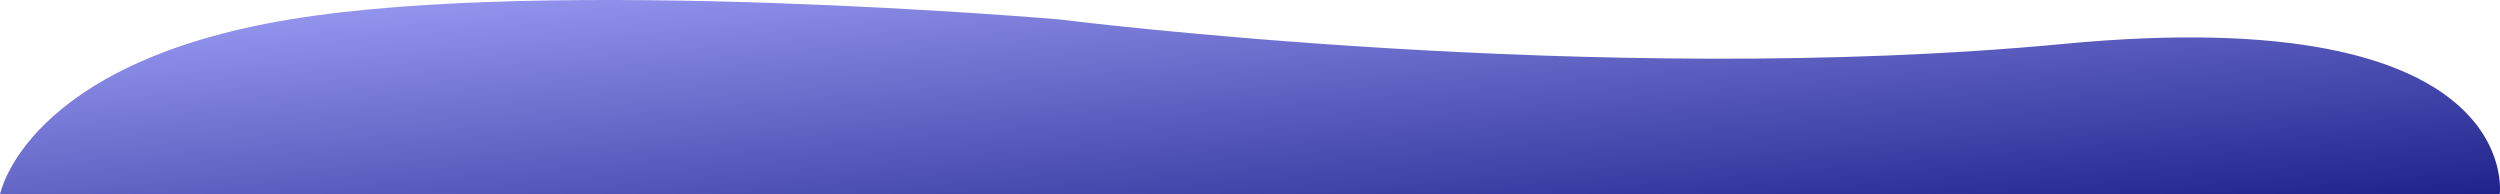 <svg xmlns="http://www.w3.org/2000/svg" xmlns:xlink="http://www.w3.org/1999/xlink" width="900.102" height="70" viewBox="0 0 900.102 70">
  <defs>
    <linearGradient id="linear-gradient" x2="1" y2="1" gradientUnits="objectBoundingBox">
      <stop offset="0" stop-color="#a8a8ff"/>
      <stop offset="1" stop-color="#1e228b"/>
    </linearGradient>
  </defs>
  <g id="Group_1" data-name="Group 1" transform="translate(0 -376)">
    <path id="Path_1" data-name="Path 1" d="M104.32,8.23c95.354-15.75,277.1,0,277.1,0s194.779,24.687,361.472,8.811S900,71.23,900,71.23H0S8.966,23.98,104.32,8.23Z" transform="translate(0 374.77)" fill="url(#linear-gradient)"/>
    <rect id="Rectangle_2" data-name="Rectangle 2" width="900" height="70" transform="translate(0 376)" fill="none"/>
  </g>
</svg>
